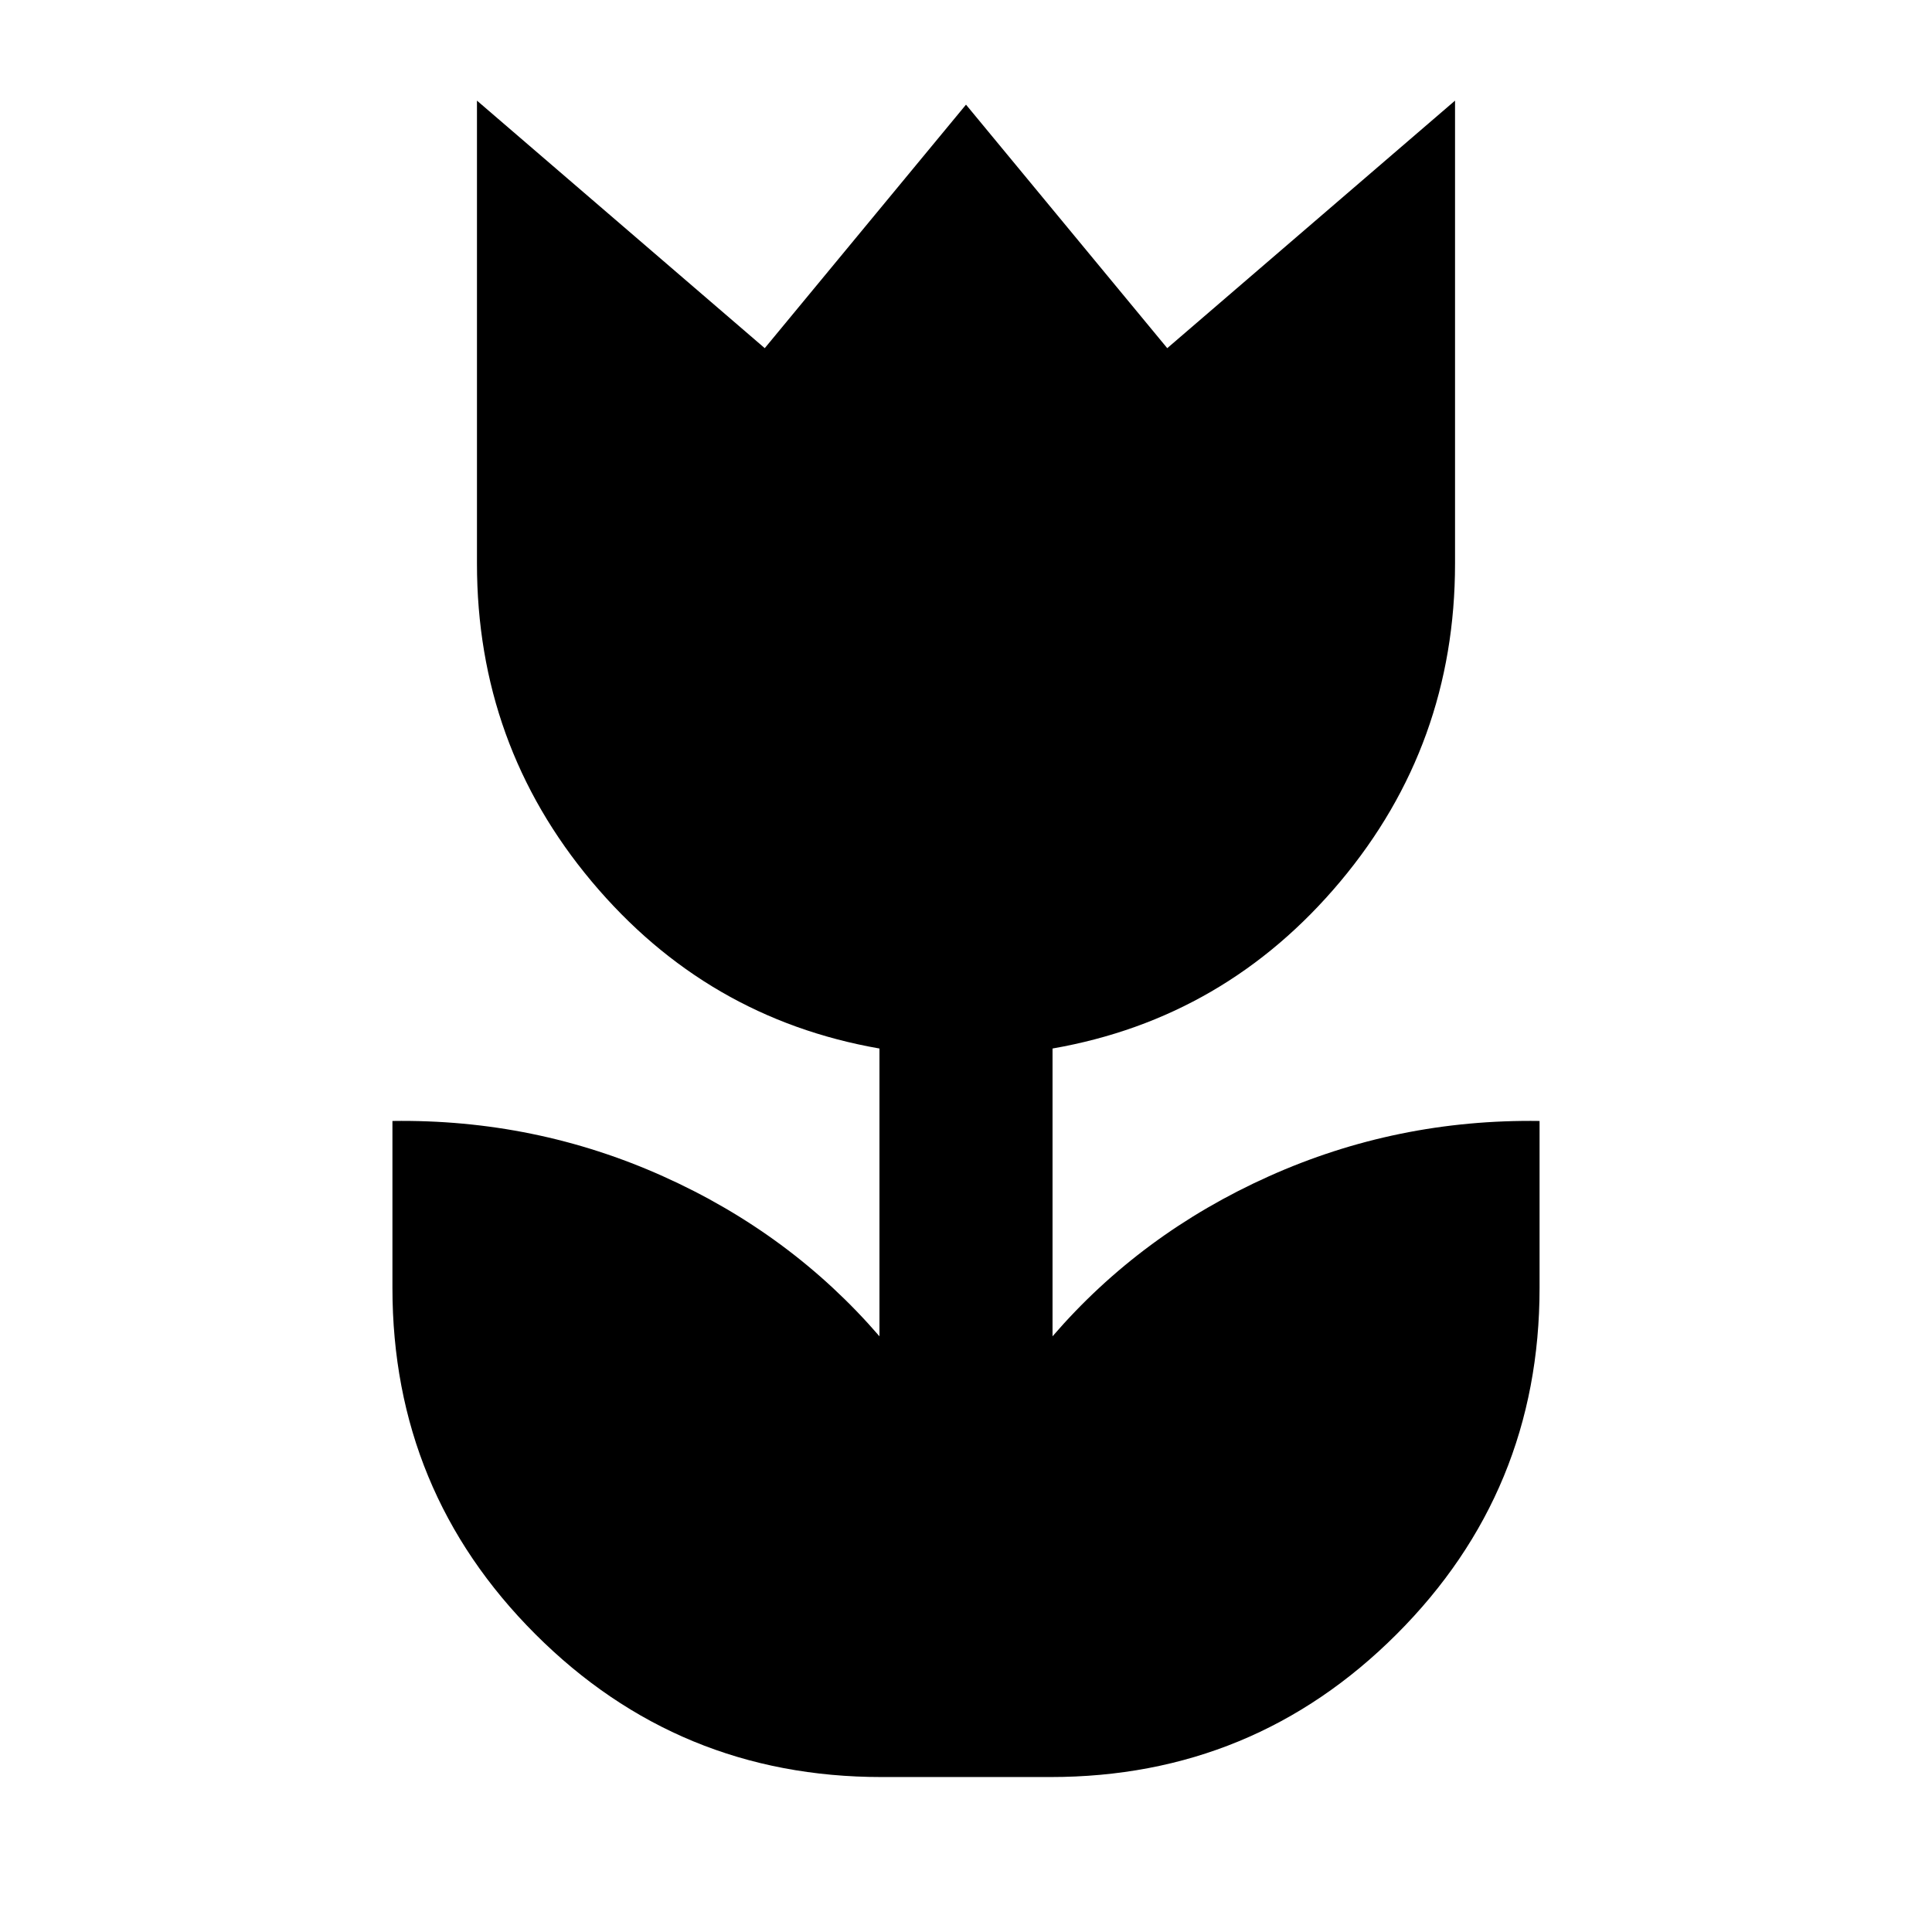 <svg xmlns="http://www.w3.org/2000/svg" width="48" height="48" viewBox="0 0 48 48"><path d="M21.9 44.15q-5.05 0-8.6-3.55T9.75 32v-4.15q3.55-.05 6.725 1.375T21.85 33.2v-7.15q-4.3-.75-7.15-4.15-2.85-3.4-2.85-7.9V2.5L19 8.65l5-6.05 5 6.05 7.15-6.15V14q0 4.5-2.85 7.9-2.85 3.4-7.15 4.15v7.15q2.2-2.55 5.375-3.975Q34.7 27.8 38.25 27.85V32q0 5.05-3.55 8.6t-8.6 3.55Z"/></svg>